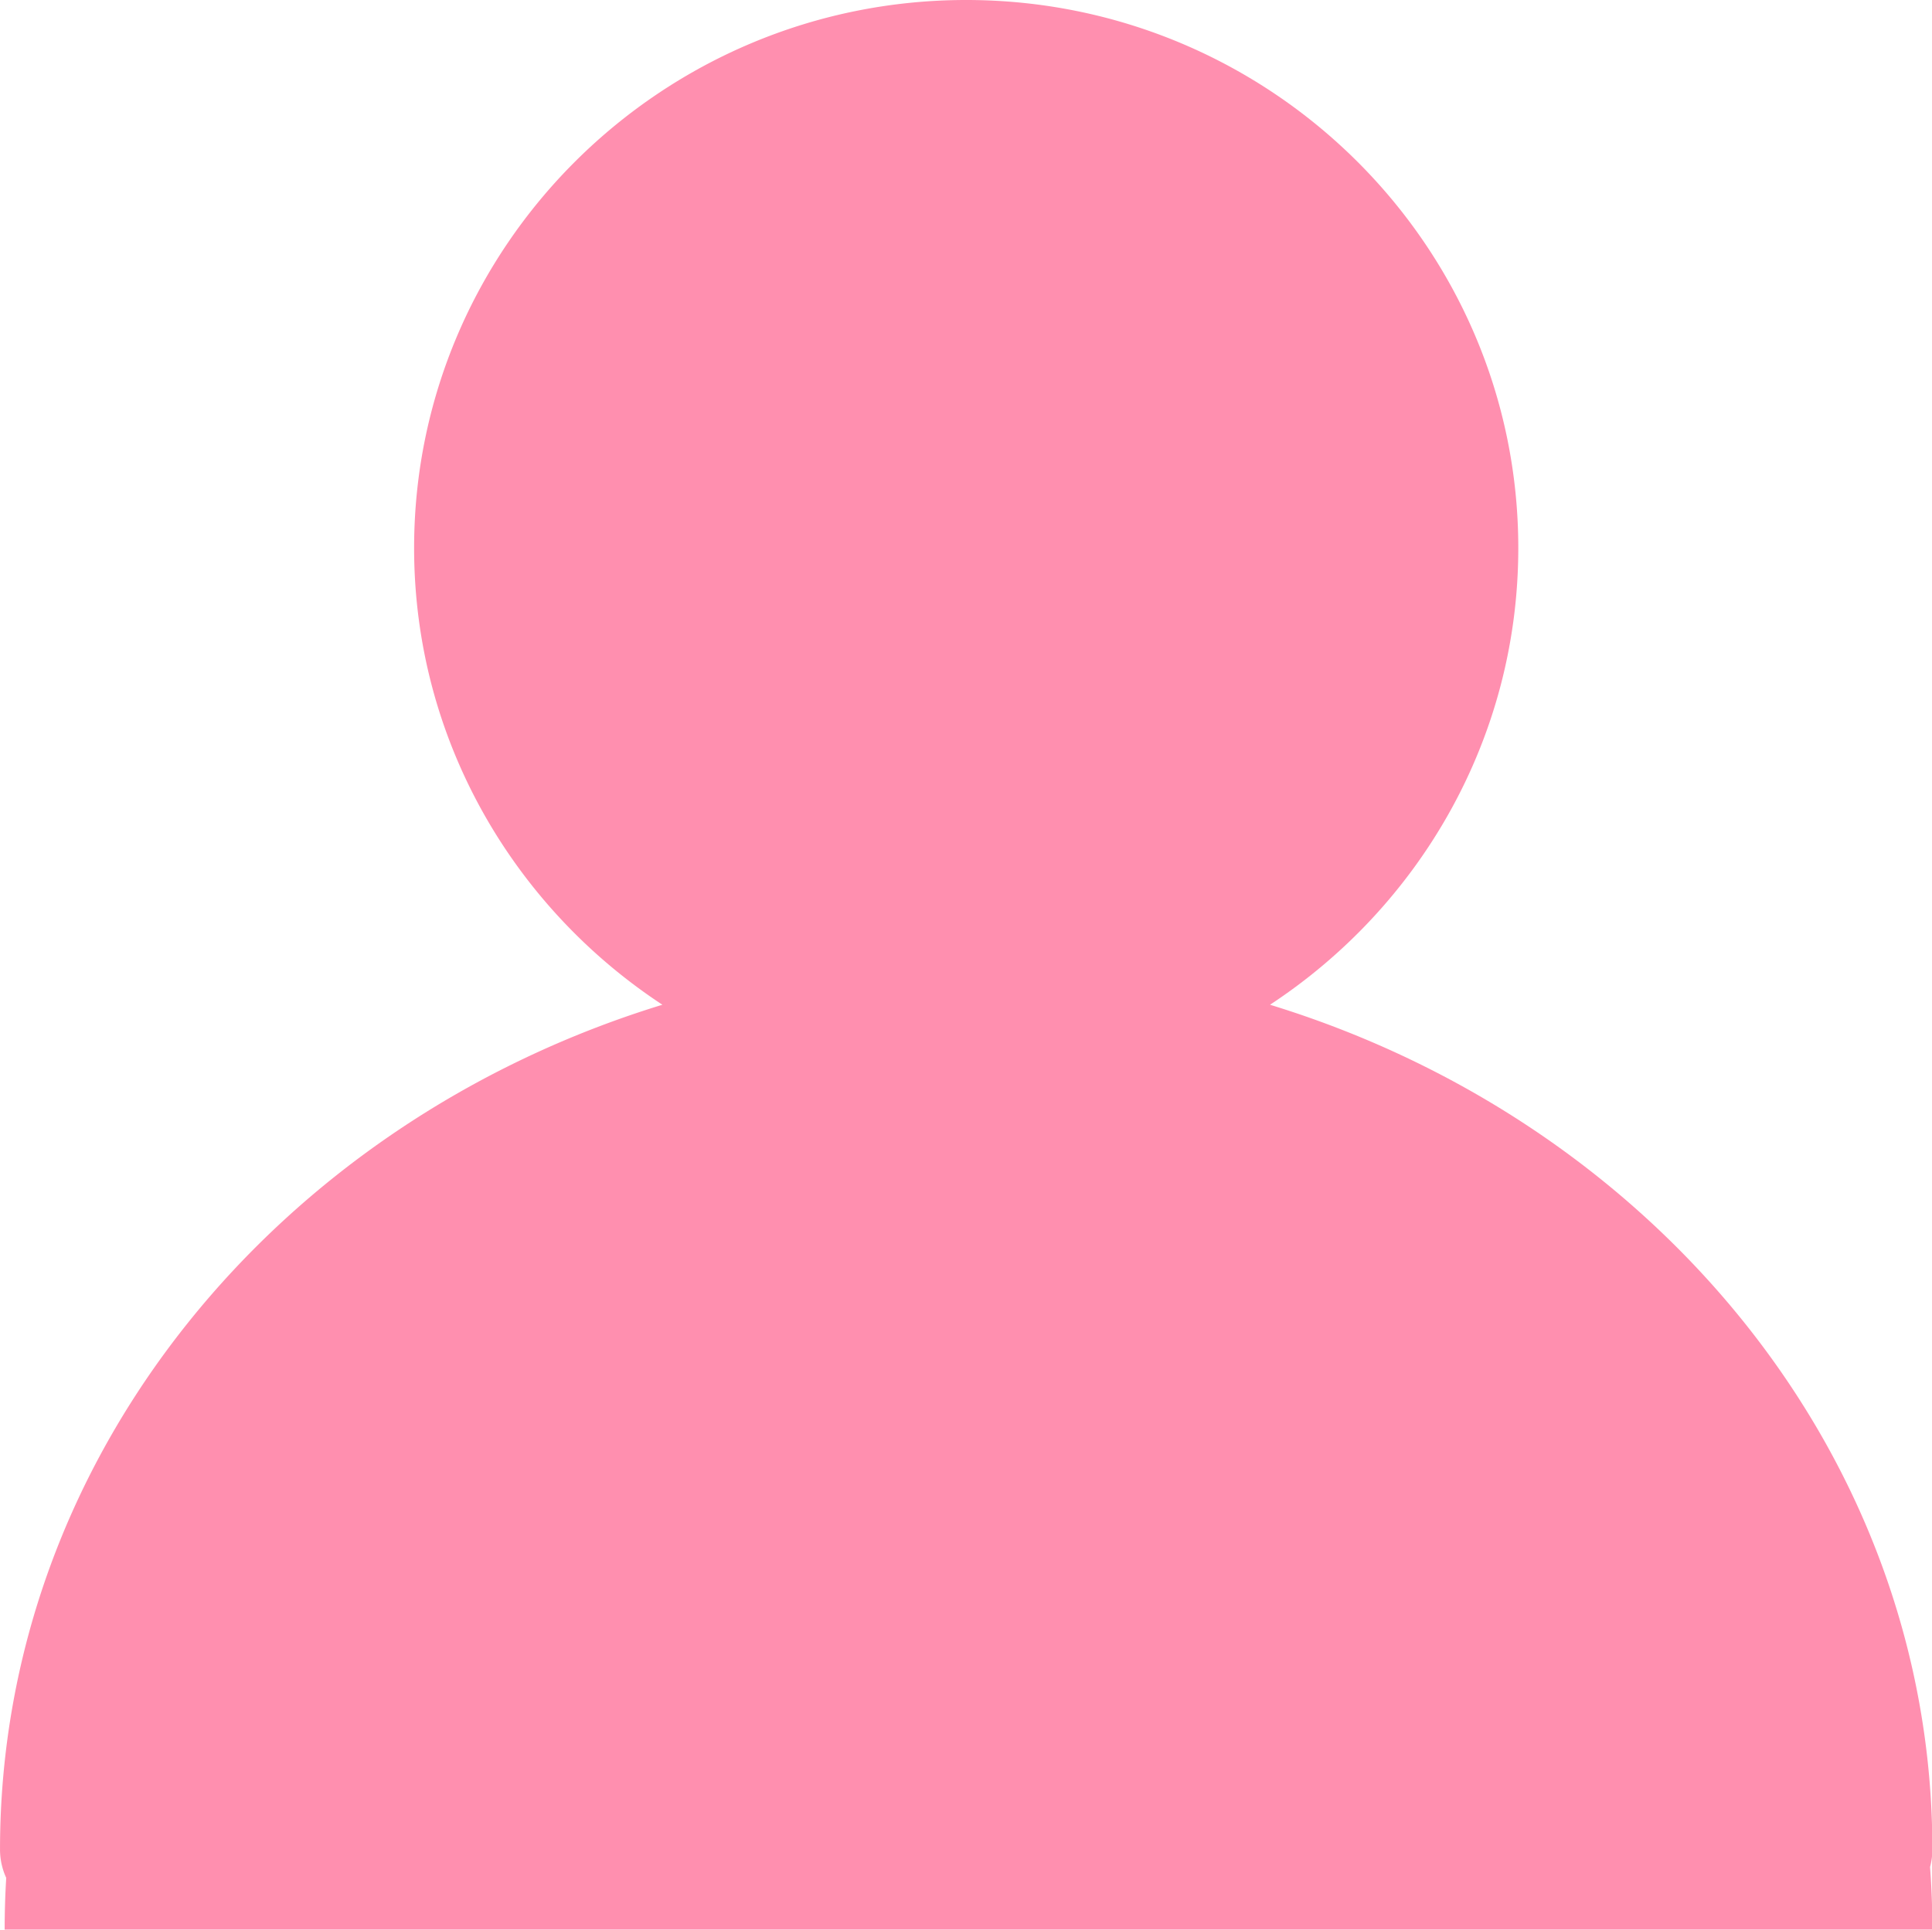 <?xml version="1.0" standalone="no"?><!DOCTYPE svg PUBLIC "-//W3C//DTD SVG 1.1//EN" "http://www.w3.org/Graphics/SVG/1.1/DTD/svg11.dtd"><svg class="icon" width="200px" height="199.80px" viewBox="0 0 1025 1024" version="1.1" xmlns="http://www.w3.org/2000/svg"><path d="M1025.211 981.467c0-208.628-147.559-385.797-351.418-448.271 79.232-52.074 131.725-141.176 131.725-242.391C805.518 130.456 674.125 0 512.605 0S219.693 130.456 219.693 290.805c0 101.203 52.493 190.305 131.725 242.391C147.571 595.67 0 772.839 0 981.467a36.018 36.018 0 0 0 3.29 15.082Q2.464 1010.165 2.464 1023.979h1022.746q0-16.746-1.232-33.196a36.215 36.215 0 0 0 1.232-9.316z" fill="#FF8FAF" /></svg>